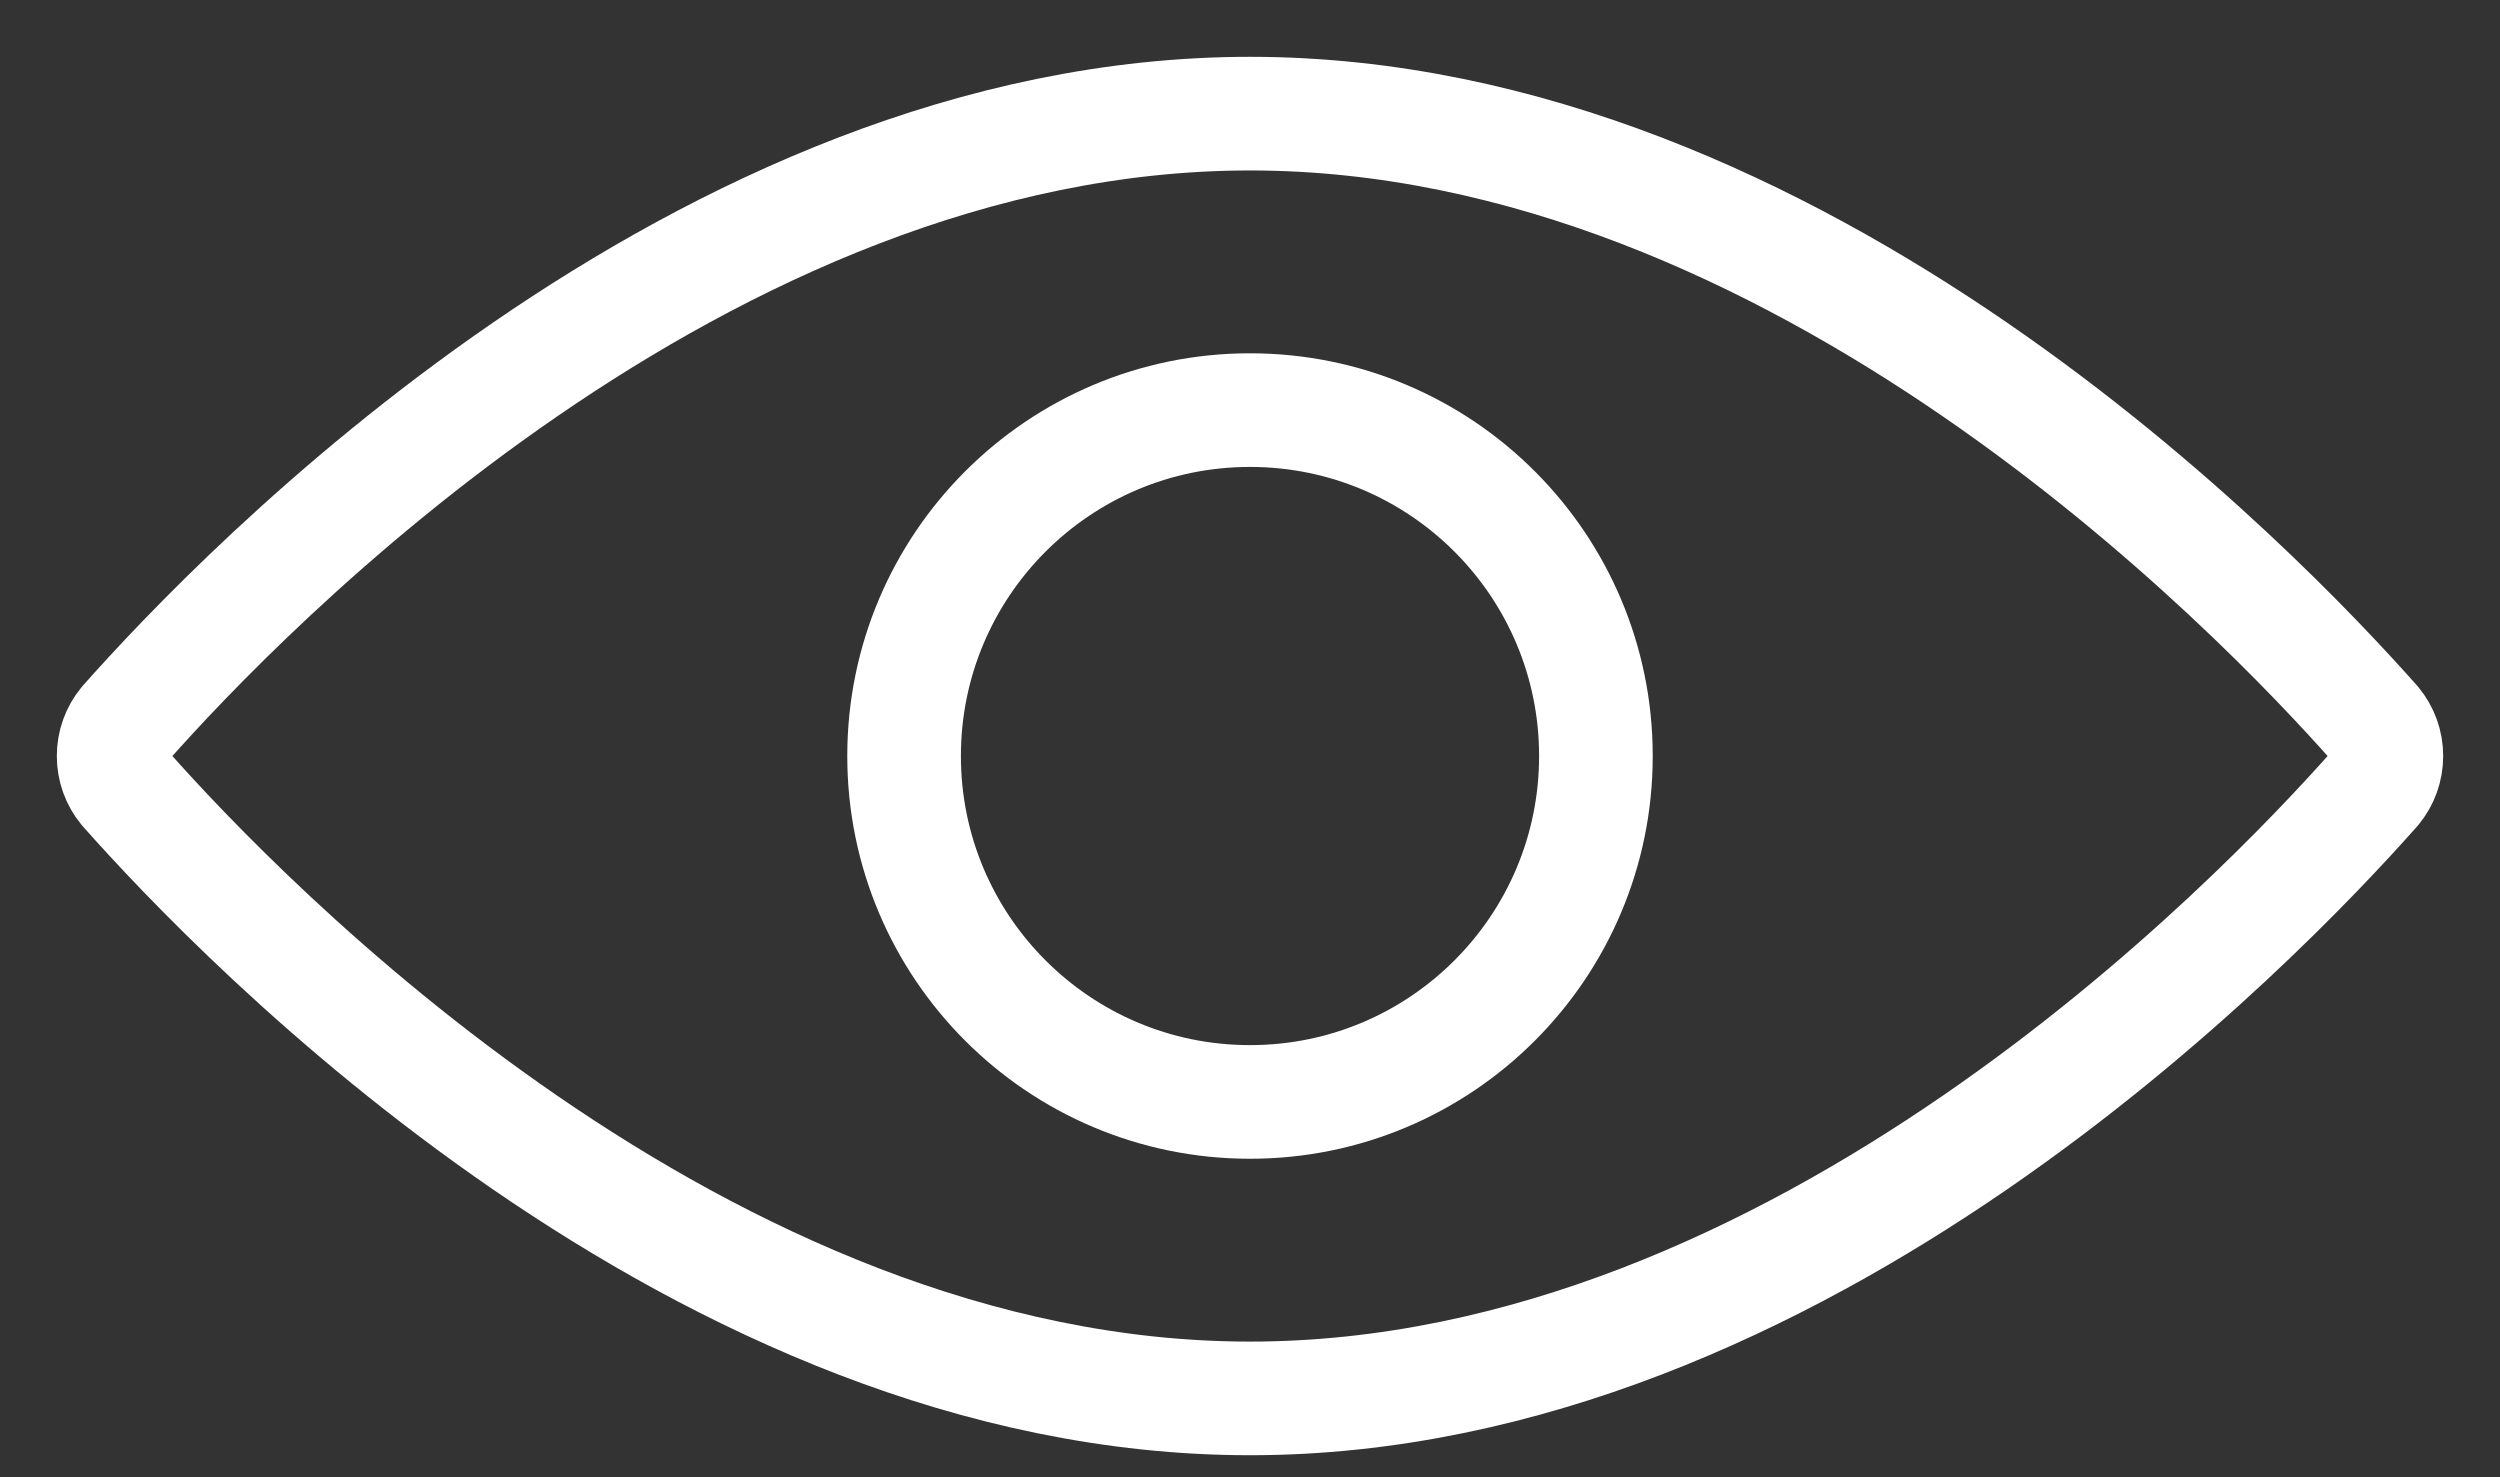 <svg width="22" height="13" viewBox="0 0 22 13" fill="none" xmlns="http://www.w3.org/2000/svg">
<rect x="0" y="0" width="22" height="13" fill="#333333" stroke="none"/>
<path d="M11 9.697C12.681 9.697 14.044 8.334 14.044 6.653C14.044 4.972 12.681 3.609 11 3.609C9.319 3.609 7.956 4.972 7.956 6.653C7.956 8.334 9.319 9.697 11 9.697Z" stroke="white" stroke-linecap="round" stroke-linejoin="round"/>
<path d="M20.897 6.366C19.88 5.218 15.836 1 11 1C6.164 1 2.12 5.218 1.103 6.366C1.036 6.447 1 6.548 1 6.653C1 6.758 1.036 6.859 1.103 6.94C2.12 8.088 6.164 12.306 11 12.306C15.836 12.306 19.88 8.088 20.897 6.94C20.964 6.859 21 6.758 21 6.653C21 6.548 20.964 6.447 20.897 6.366V6.366Z" stroke="white" stroke-linecap="round" stroke-linejoin="round"/>
</svg>

